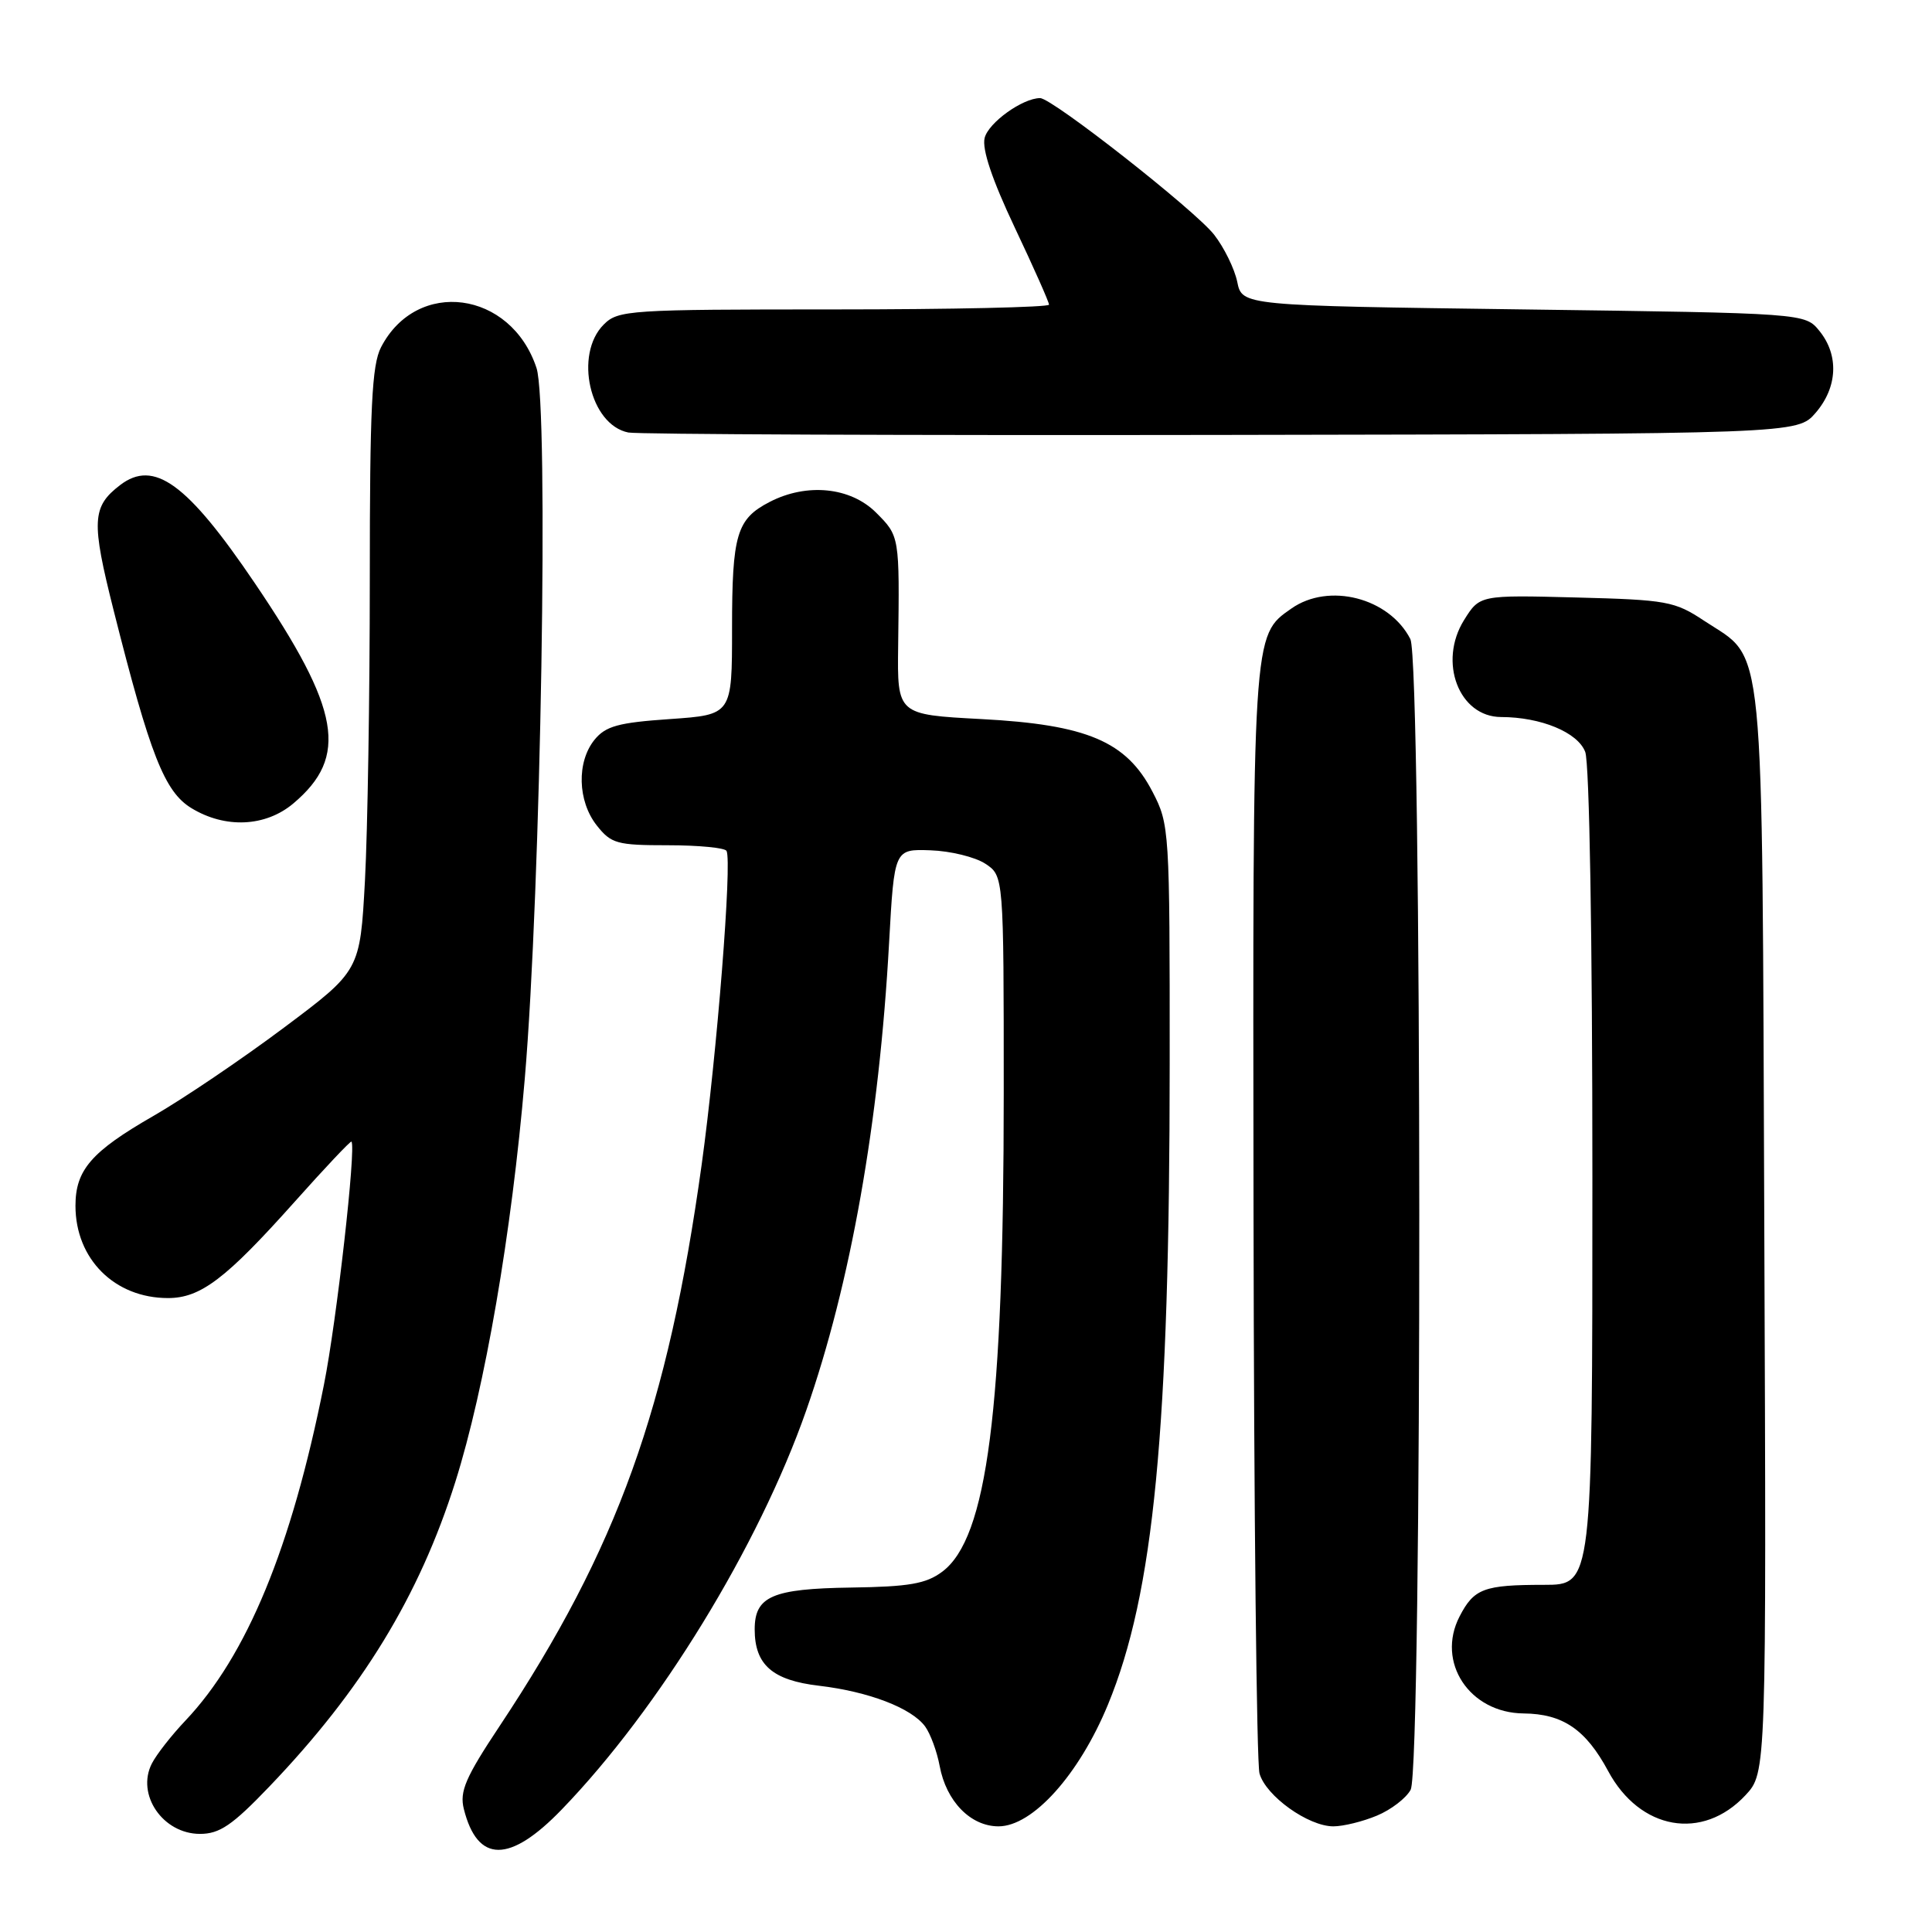 <?xml version="1.0" encoding="UTF-8" standalone="no"?>
<!DOCTYPE svg PUBLIC "-//W3C//DTD SVG 1.1//EN" "http://www.w3.org/Graphics/SVG/1.1/DTD/svg11.dtd" >
<svg xmlns="http://www.w3.org/2000/svg" xmlns:xlink="http://www.w3.org/1999/xlink" version="1.1" viewBox="0 0 256 256">
 <g >
 <path fill="currentColor"
d=" M 74.45 239.75 C 87.35 226.39 100.53 204.87 106.82 186.92 C 112.71 170.11 116.50 148.72 117.81 124.90 C 118.50 112.50 118.50 112.50 123.30 112.67 C 125.94 112.76 129.20 113.56 130.55 114.44 C 133.00 116.05 133.00 116.05 133.00 144.85 C 133.00 186.83 130.82 203.81 124.85 208.26 C 122.71 209.86 120.46 210.25 112.77 210.36 C 102.33 210.51 100.00 211.52 100.00 215.90 C 100.00 220.59 102.35 222.65 108.53 223.37 C 115.12 224.15 120.78 226.32 122.58 228.76 C 123.28 229.72 124.15 232.07 124.51 234.00 C 125.38 238.69 128.61 242.00 132.31 242.00 C 136.83 242.00 142.98 235.16 146.81 225.87 C 152.90 211.11 154.98 189.51 154.99 140.91 C 155.00 109.93 154.96 109.23 152.71 104.91 C 149.25 98.23 144.03 96.02 130.03 95.28 C 118.89 94.69 118.89 94.69 119.01 85.60 C 119.20 71.02 119.21 71.05 116.08 67.92 C 112.69 64.54 106.91 63.96 101.98 66.51 C 97.61 68.77 97.00 70.81 97.00 83.29 C 97.00 94.71 97.00 94.71 88.77 95.28 C 81.92 95.75 80.25 96.21 78.77 98.03 C 76.40 100.97 76.53 106.14 79.07 109.37 C 80.98 111.79 81.74 112.00 88.51 112.00 C 92.57 112.00 96.06 112.34 96.27 112.75 C 97.02 114.20 95.00 139.65 92.98 154.28 C 88.49 186.64 81.84 205.15 66.21 228.70 C 61.67 235.53 60.88 237.38 61.46 239.70 C 63.27 246.90 67.54 246.92 74.45 239.75 Z  M 35.67 236.75 C 47.97 223.91 55.56 211.48 60.33 196.37 C 64.26 183.92 67.79 163.44 69.53 143.00 C 71.68 117.88 72.74 53.76 71.09 48.76 C 67.70 38.50 55.24 36.84 50.49 46.01 C 49.27 48.37 49.00 54.00 49.00 76.79 C 49.00 92.13 48.71 110.07 48.36 116.65 C 47.71 128.62 47.71 128.62 37.61 136.18 C 32.05 140.34 24.26 145.61 20.29 147.89 C 12.10 152.60 10.00 155.03 10.00 159.77 C 10.00 166.83 15.19 172.00 22.26 172.00 C 26.58 172.00 29.92 169.46 39.02 159.27 C 43.06 154.74 46.46 151.14 46.57 151.27 C 47.21 152.01 44.61 175.05 42.92 183.50 C 38.62 205.09 32.71 219.40 24.56 228.00 C 22.73 229.93 20.73 232.48 20.12 233.68 C 18.02 237.79 21.58 243.00 26.50 243.00 C 29.10 243.00 30.78 241.86 35.67 236.75 Z  M 182.45 240.58 C 184.31 239.81 186.33 238.26 186.92 237.15 C 188.47 234.26 188.43 87.71 186.88 84.68 C 184.08 79.21 176.08 77.15 171.12 80.63 C 165.94 84.25 165.99 83.49 166.10 160.72 C 166.15 200.20 166.51 233.62 166.89 234.99 C 167.72 237.97 173.35 242.00 176.68 242.00 C 177.99 242.00 180.59 241.36 182.45 240.58 Z  M 231.28 237.88 C 234.06 234.90 234.06 234.90 233.78 163.20 C 233.46 82.53 233.97 87.66 225.80 82.25 C 221.91 79.67 220.87 79.48 208.86 79.17 C 196.07 78.84 196.07 78.84 193.99 82.17 C 190.54 87.72 193.32 94.99 198.90 95.01 C 204.19 95.02 209.06 97.04 210.05 99.63 C 210.61 101.10 211.00 124.33 211.00 156.07 C 211.00 210.00 211.00 210.00 204.58 210.00 C 196.62 210.00 195.31 210.49 193.40 214.19 C 190.27 220.25 194.71 226.97 201.88 227.04 C 207.08 227.09 210.12 229.16 213.08 234.66 C 217.29 242.51 225.59 243.97 231.28 237.88 Z  M 38.86 106.47 C 46.22 100.27 45.13 94.05 33.75 77.25 C 24.80 64.03 20.40 60.84 15.91 64.28 C 12.17 67.15 12.08 69.06 15.06 80.89 C 19.89 100.05 21.80 104.91 25.36 107.08 C 29.84 109.81 35.17 109.57 38.86 106.47 Z  M 240.59 54.69 C 243.49 51.32 243.69 47.07 241.09 43.86 C 239.18 41.50 239.18 41.50 201.88 41.00 C 164.58 40.50 164.58 40.50 163.94 37.34 C 163.58 35.61 162.20 32.79 160.87 31.09 C 158.33 27.85 139.42 13.00 137.82 13.00 C 135.51 13.00 130.97 16.25 130.47 18.28 C 130.10 19.76 131.46 23.81 134.45 30.13 C 136.95 35.41 139.00 40.02 139.00 40.37 C 139.00 40.71 126.18 41.00 110.50 41.00 C 83.33 41.00 81.91 41.09 80.00 43.00 C 76.04 46.96 78.16 56.30 83.26 57.31 C 84.49 57.55 119.85 57.70 161.84 57.63 C 238.17 57.50 238.17 57.50 240.59 54.69 Z "/>
</g>
</svg>